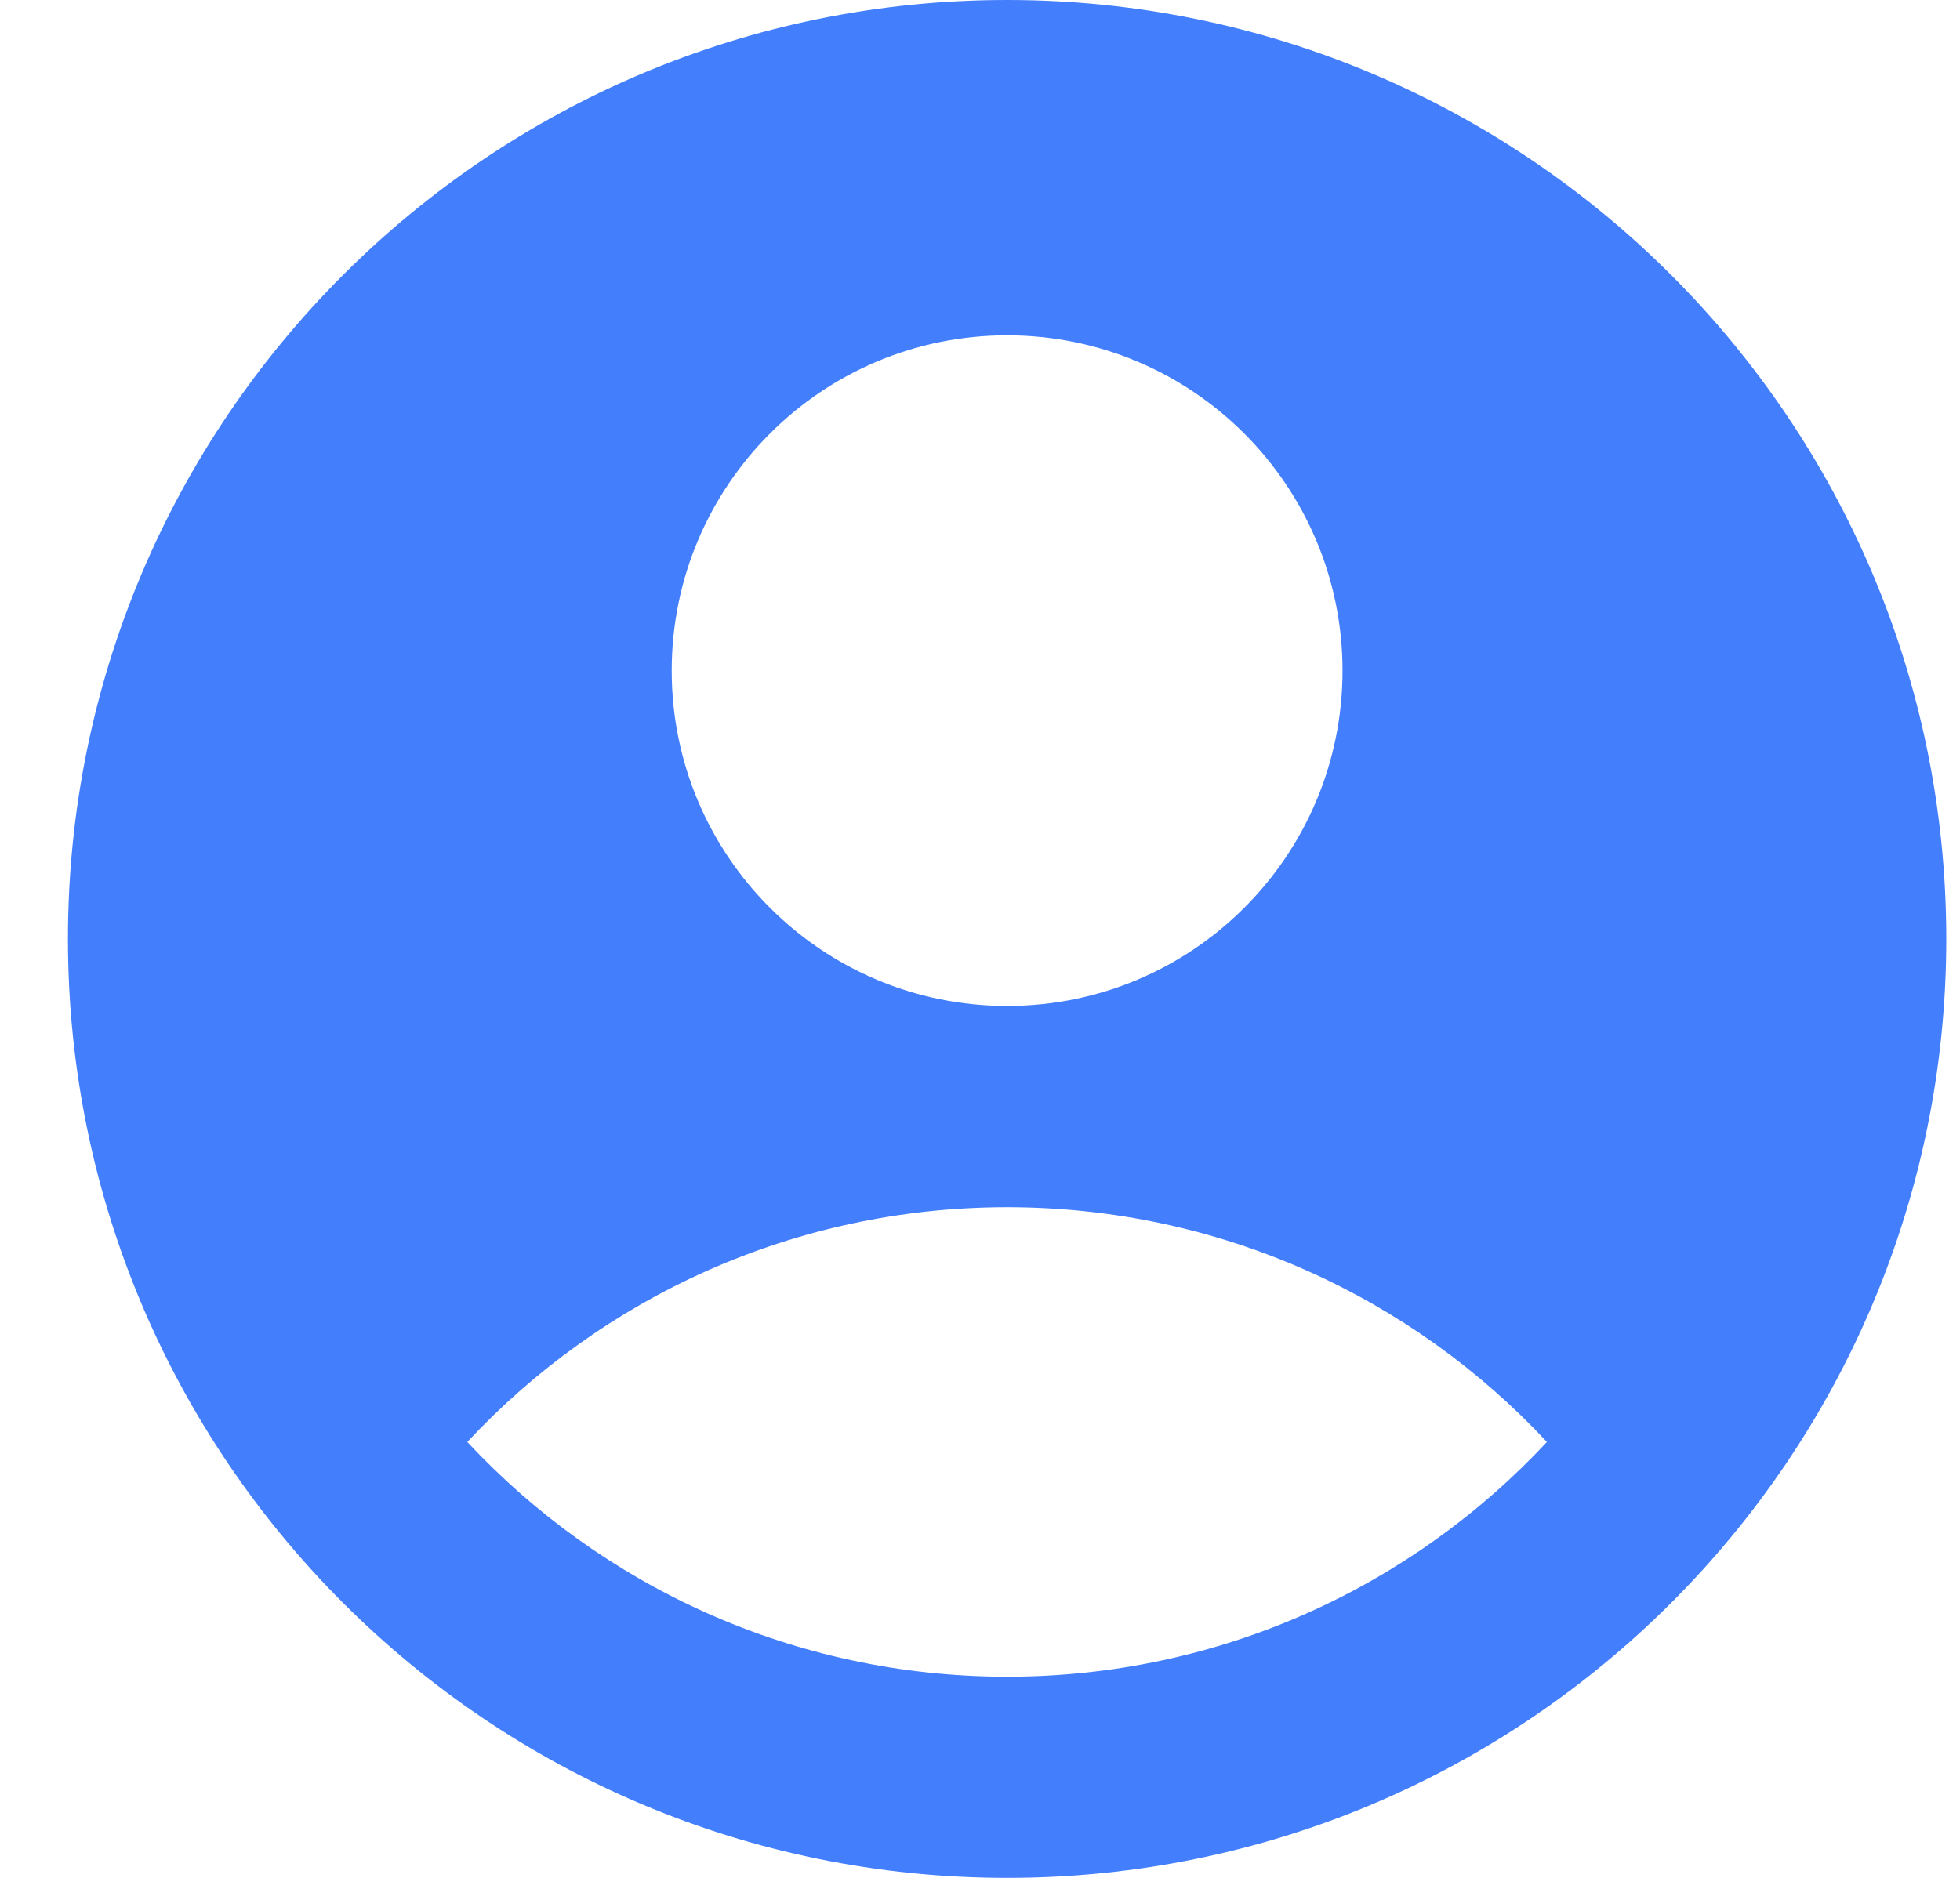 <svg xmlns="http://www.w3.org/2000/svg" width="24" height="23" viewBox="0 0 24 23" fill="none">
  <g clip-path="url(#clip0_3362_9429)">
    <path fill-rule="evenodd" clip-rule="evenodd" d="M12.332 23C18.683 23 23.832 17.851 23.832 11.5C23.832 5.149 18.683 0 12.332 0C5.981 0 0.832 5.149 0.832 11.5C0.832 17.851 5.981 23 12.332 23ZM16.439 8.214C16.439 10.483 14.6 12.321 12.332 12.321C10.064 12.321 8.225 10.483 8.225 8.214C8.225 5.946 10.064 4.107 12.332 4.107C14.6 4.107 16.439 5.946 16.439 8.214ZM12.332 14.786C14.941 14.786 17.293 15.892 18.942 17.661C17.293 19.43 14.941 20.536 12.332 20.536C9.723 20.536 7.372 19.43 5.722 17.661C7.372 15.892 9.723 14.786 12.332 14.786Z" fill="#437EFC"/>
  </g>
  <defs>
    <clipPath id="clip0_3362_9429">
      <rect width="23" height="23" fill="white" transform="translate(0.832)"/>
    </clipPath>
  </defs>
</svg>